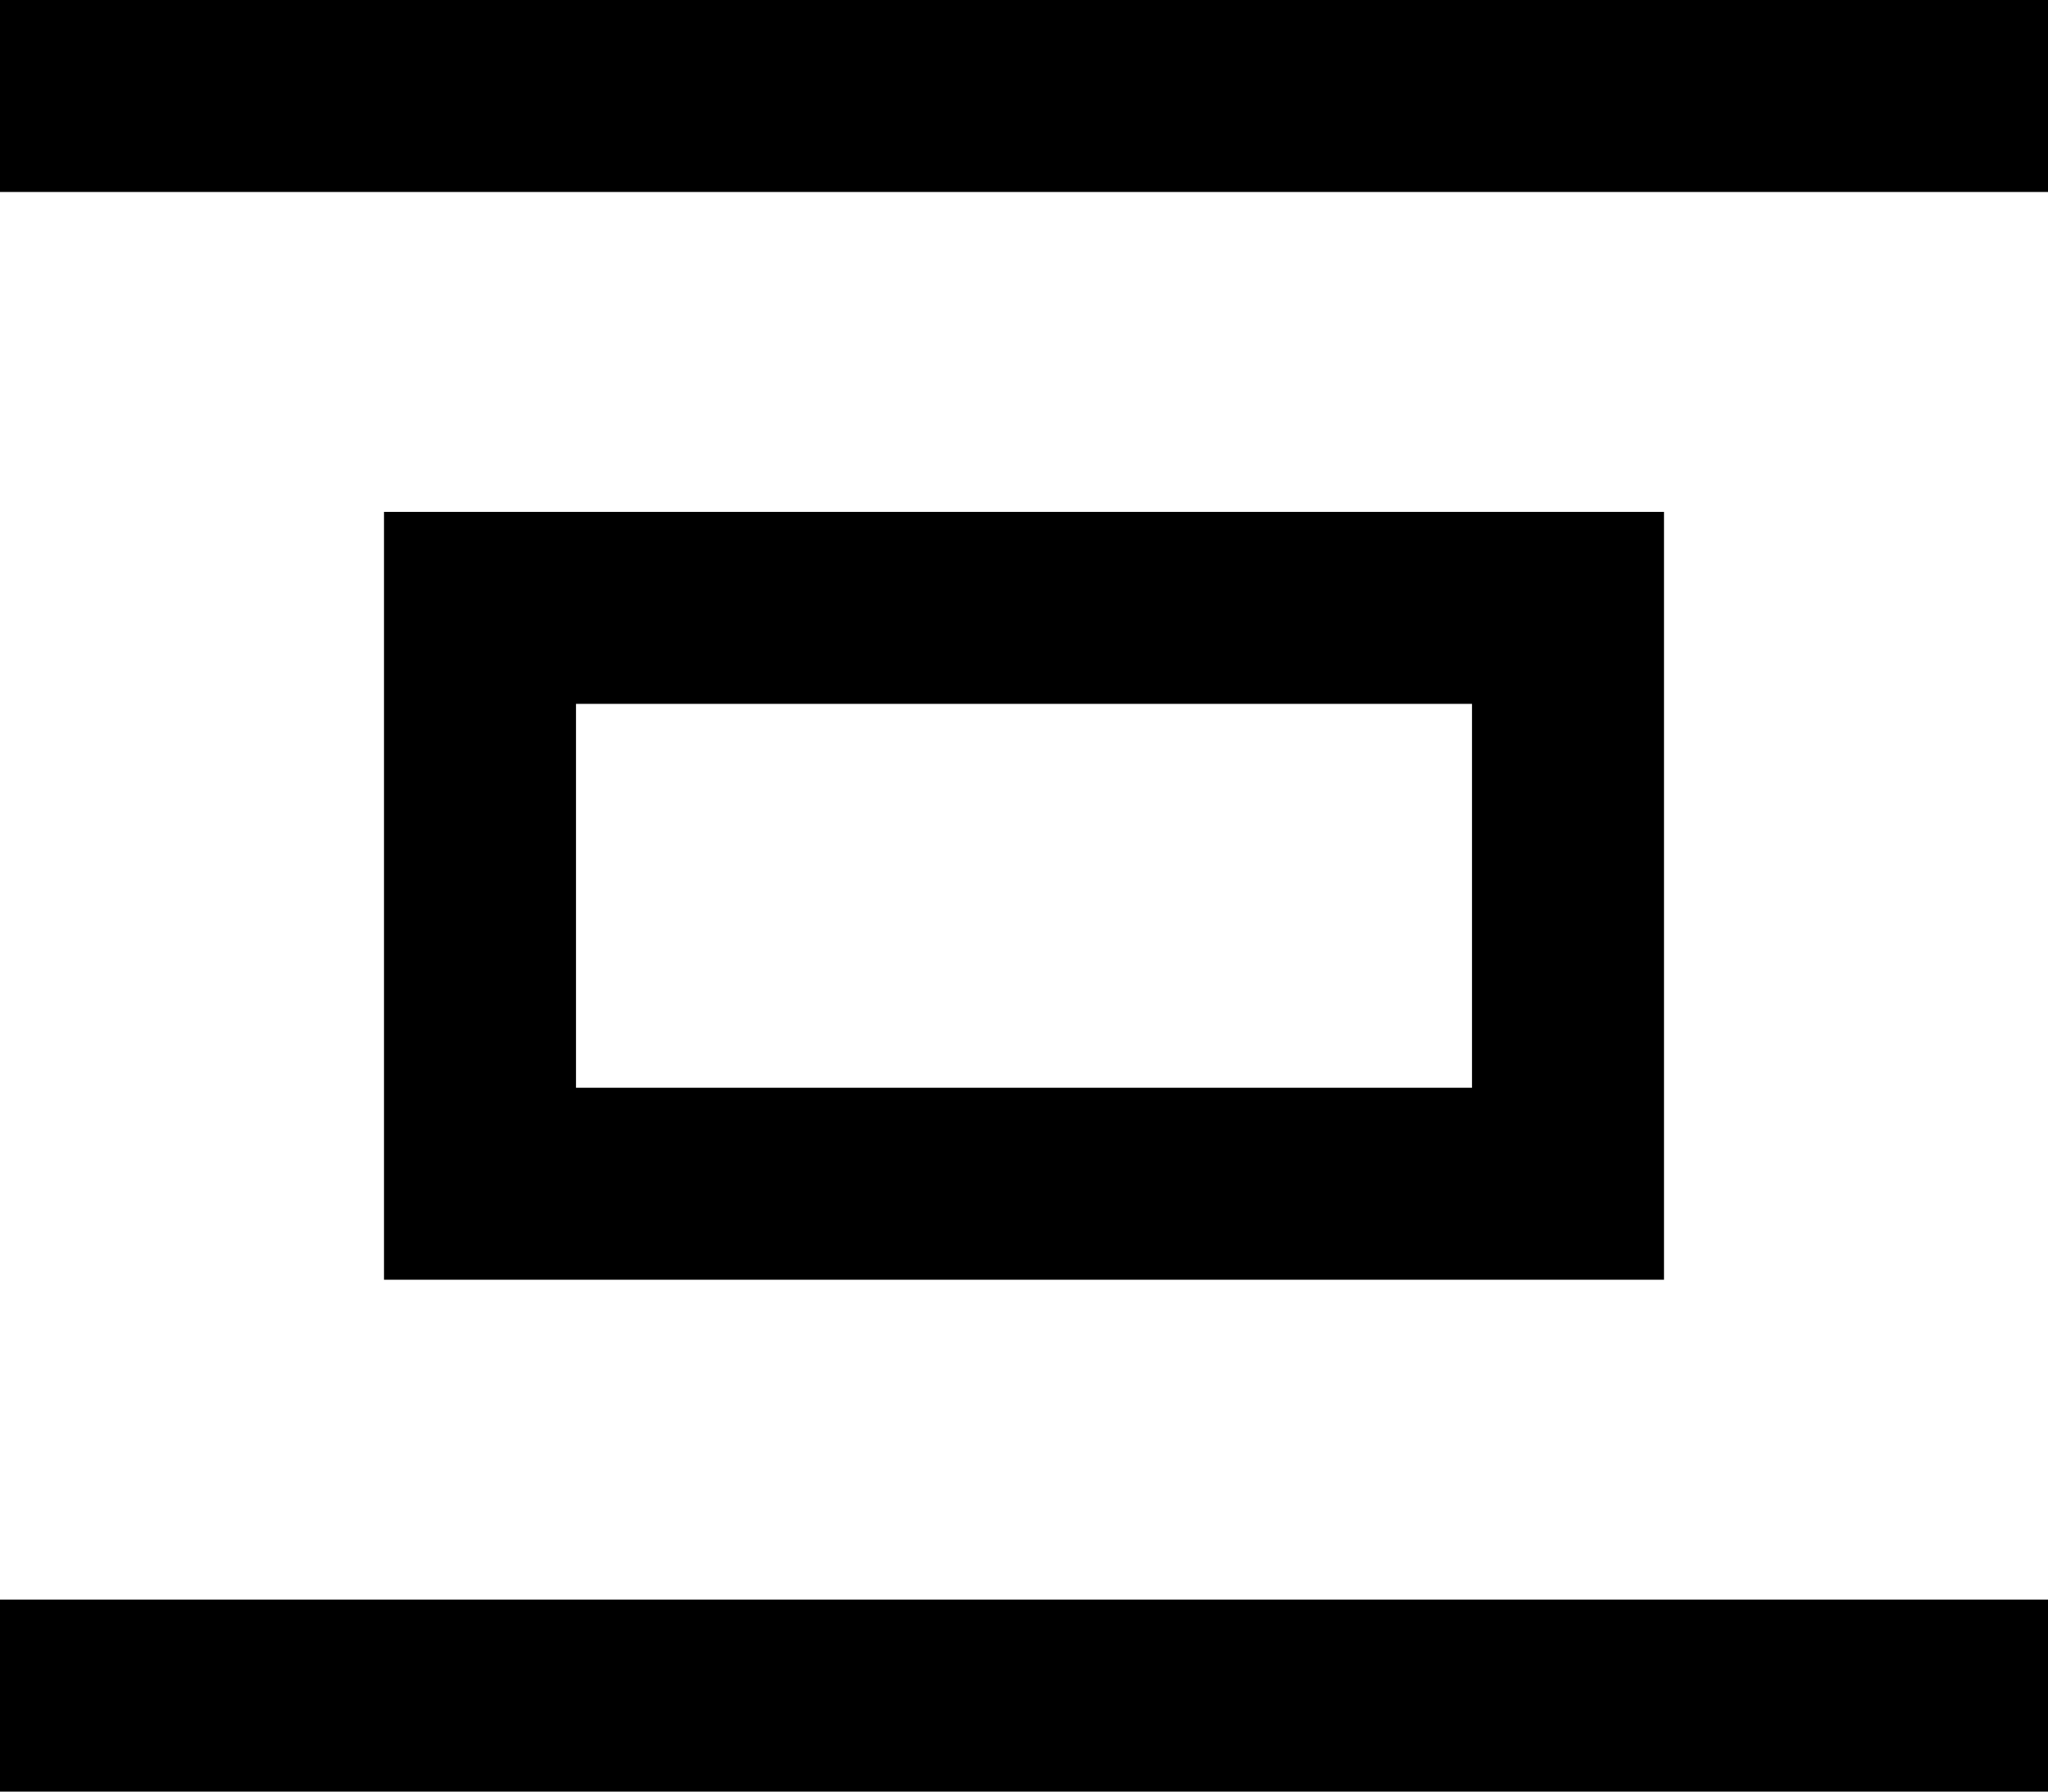 <svg xmlns="http://www.w3.org/2000/svg" viewBox="0 0 512 448">
    <path d="M 0 0 L 0 48 L 512 48 L 512 0 L 0 0 L 0 0 Z M 368 176 L 368 272 L 144 272 L 144 176 L 368 176 L 368 176 Z M 144 128 L 96 128 L 96 176 L 96 272 L 96 320 L 144 320 L 368 320 L 416 320 L 416 272 L 416 176 L 416 128 L 368 128 L 144 128 L 144 128 Z M 512 400 L 0 400 L 0 448 L 512 448 L 512 400 L 512 400 Z"/>
</svg>
